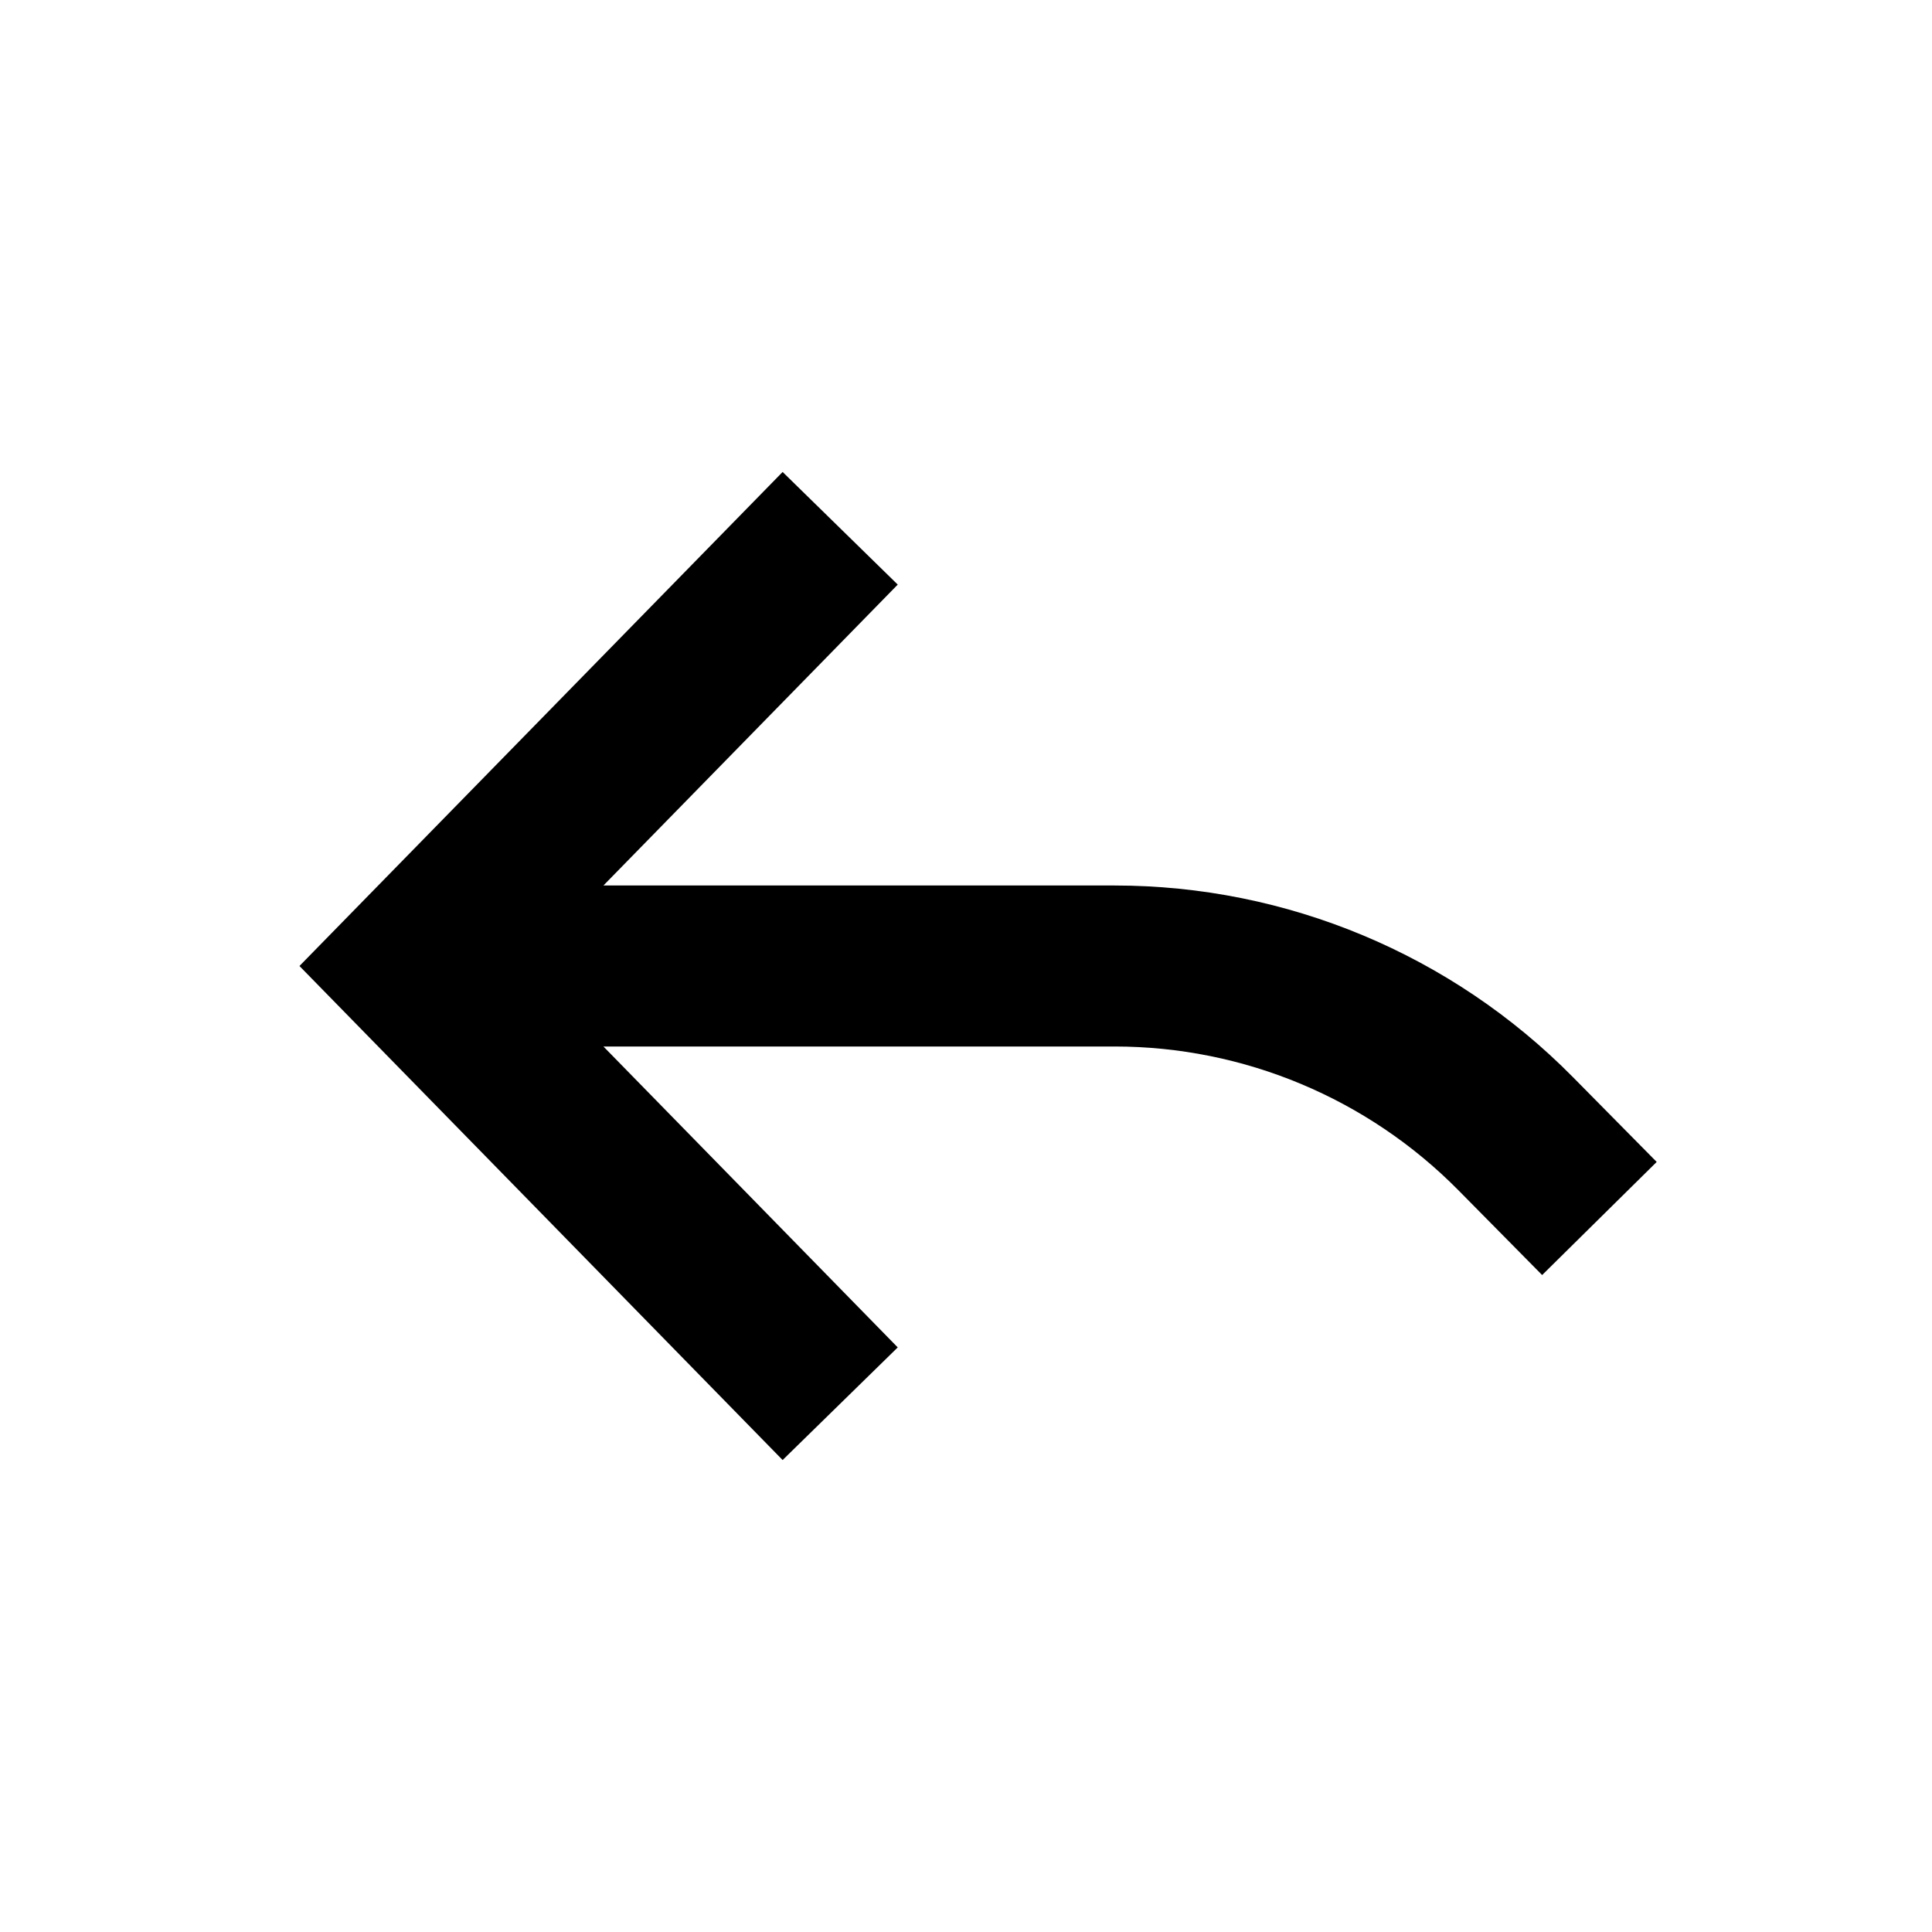 <svg xmlns="http://www.w3.org/2000/svg" width="24" height="24" viewBox="0 0 24 24" fill="none"><rect width="24" height="24" fill="none"/>
<path fill-rule="evenodd" clip-rule="evenodd" d="M7.496 11L11.152 7.262L9.722 5.863L3.72 12L9.722 18.137L11.152 16.738L7.496 13H13.846C15.45 13 16.987 13.643 18.115 14.784L19.157 15.839L20.58 14.434L19.538 13.379C18.035 11.857 15.985 11 13.846 11H7.496Z" fill="#000000"/>
</svg>
